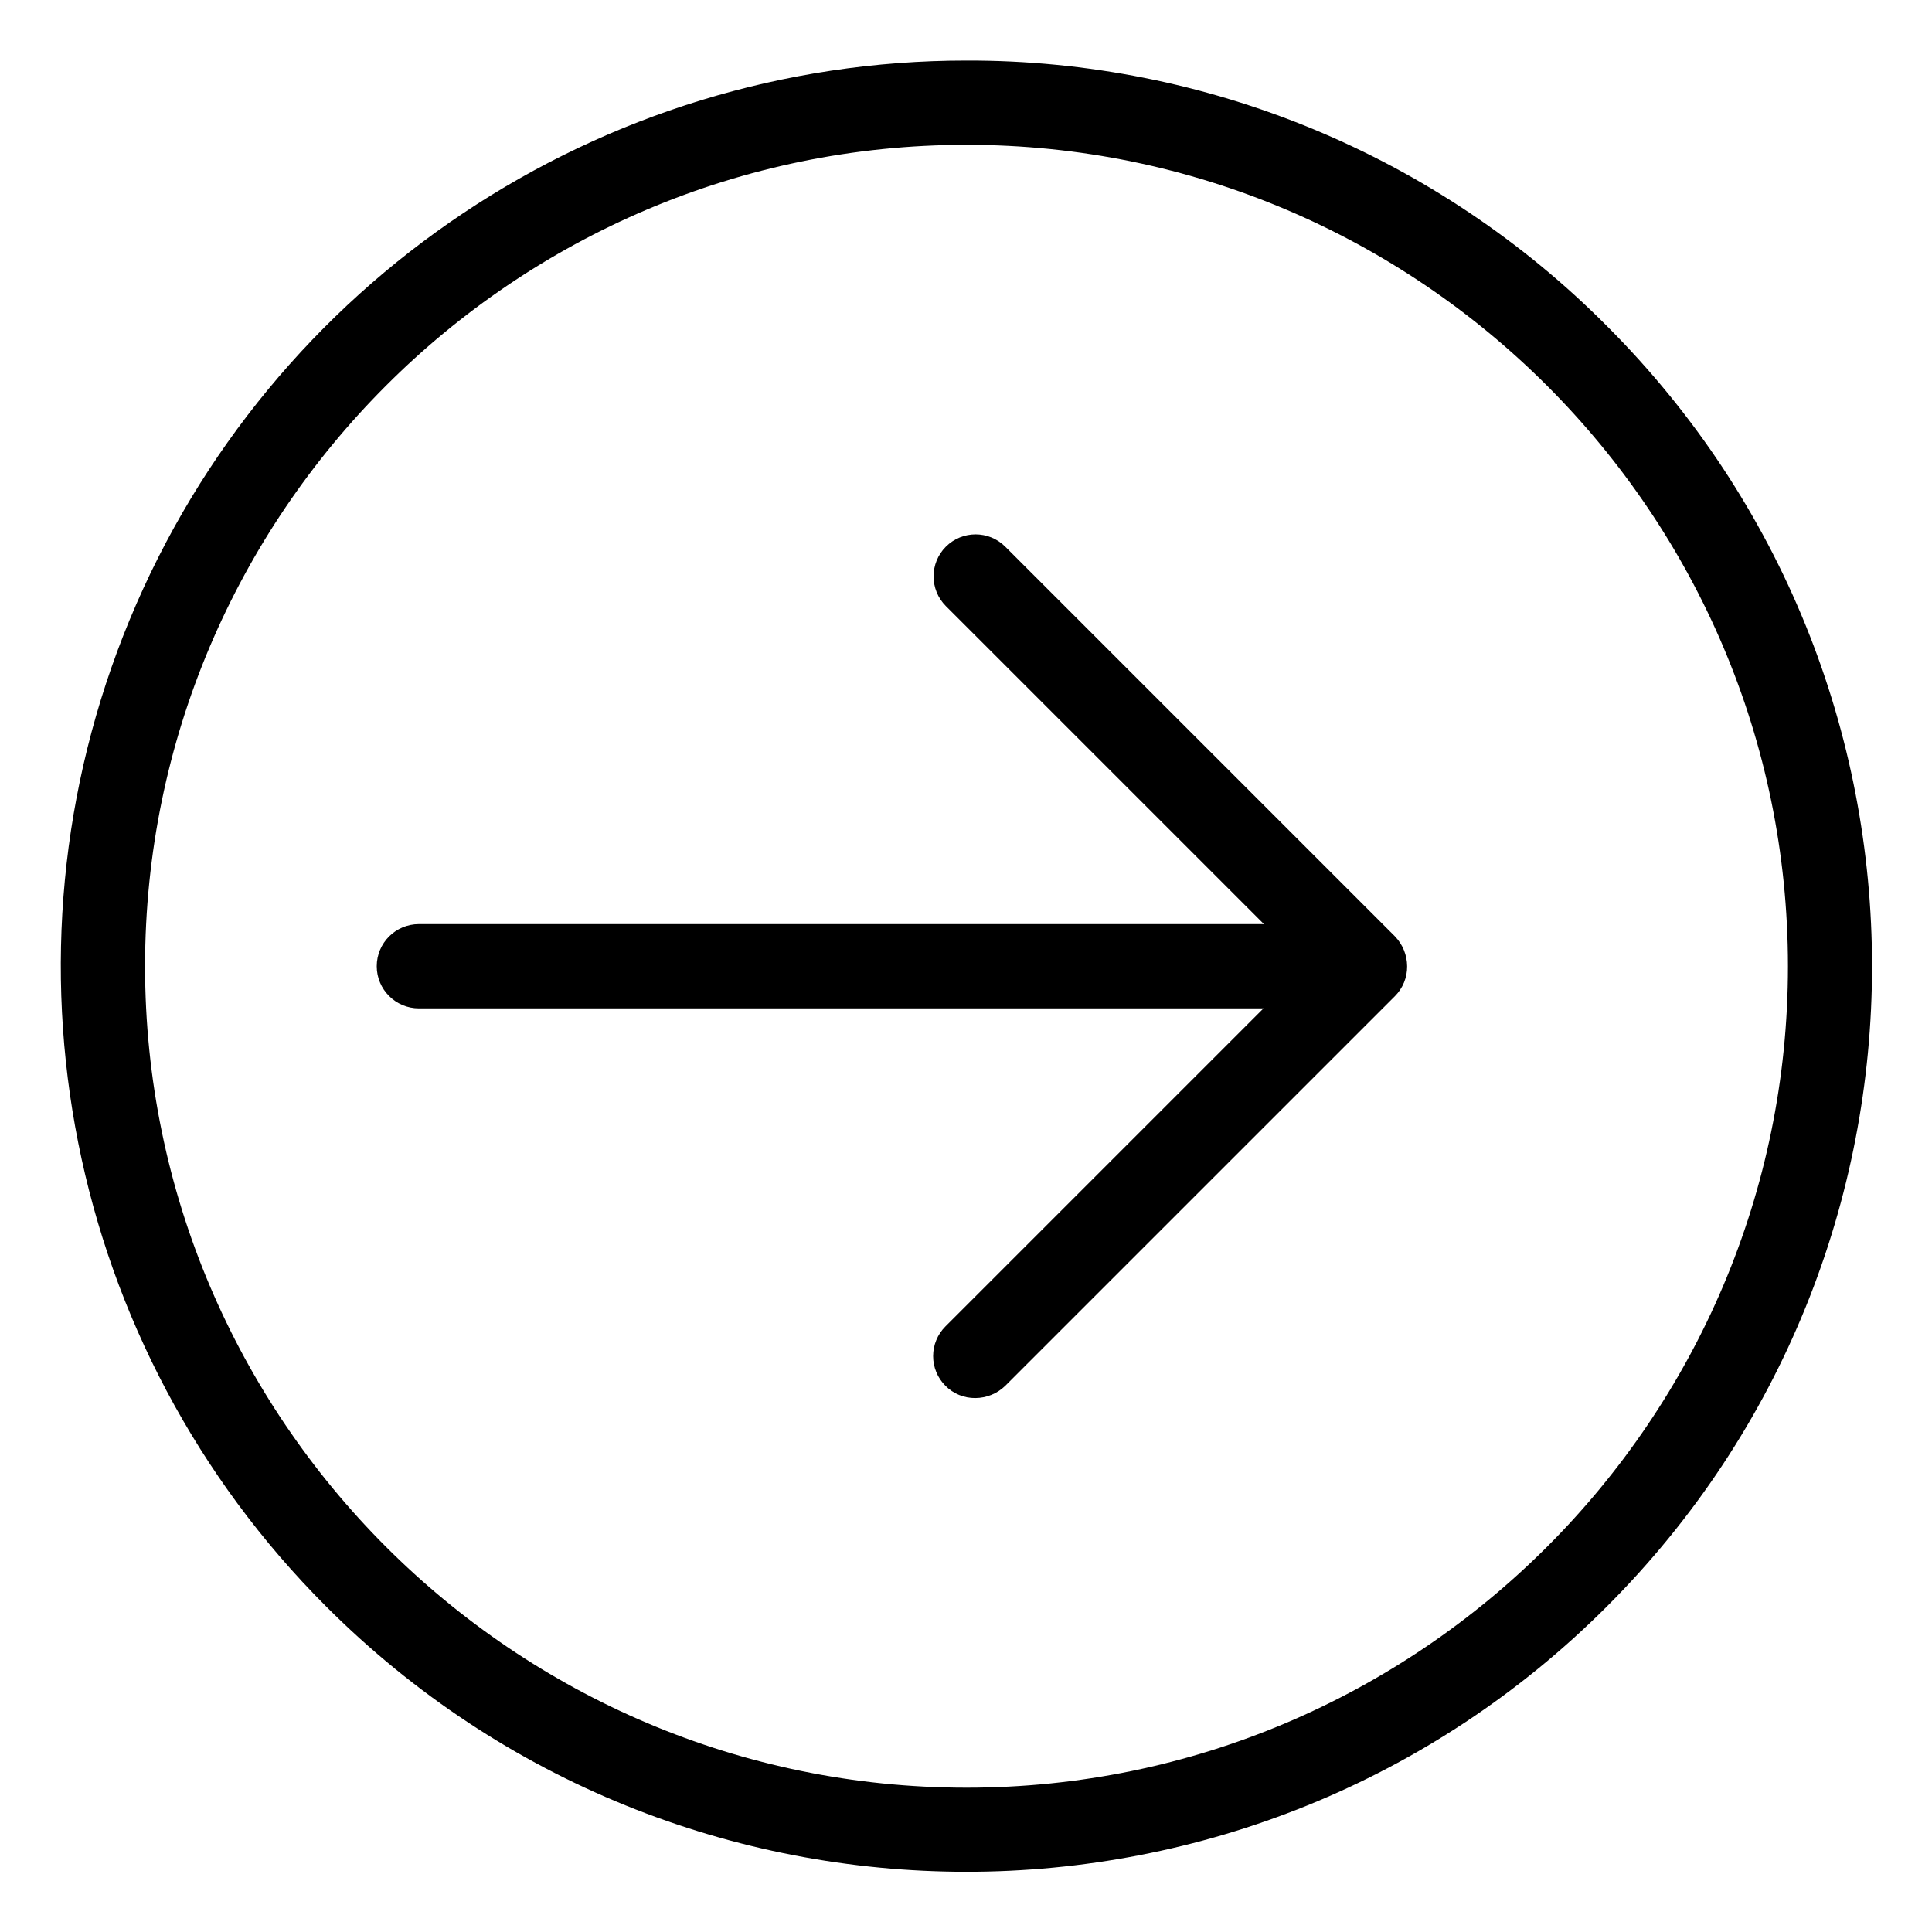 <svg width="72" height="72" viewBox="0 0 72 72" fill="none" xmlns="http://www.w3.org/2000/svg">
<path d="M37.463 20.373C36.852 19.762 35.862 19.762 35.25 20.373C34.639 20.984 34.639 21.975 35.25 22.587L47.103 34.439H15.611C14.744 34.439 14.04 35.142 14.04 36.009C14.04 36.876 14.744 37.579 15.611 37.579H47.087L35.234 49.432C34.94 49.725 34.775 50.123 34.775 50.538C34.775 50.954 34.94 51.352 35.234 51.645C35.528 51.942 35.931 52.106 36.349 52.101C36.765 52.099 37.165 51.935 37.463 51.645L51.985 37.124C52.28 36.828 52.445 36.426 52.44 36.009C52.438 35.593 52.274 35.194 51.985 34.895L37.463 20.373Z" fill="black"/>
<path d="M36.019 2.257C22.367 2.254 10.059 10.477 4.835 23.09C-0.389 35.703 2.501 50.221 12.157 59.871C25.336 73.051 46.703 73.051 59.882 59.871C73.06 46.693 73.06 25.326 59.882 12.147C53.567 5.797 44.975 2.235 36.019 2.257ZM36.019 66.622C19.143 66.622 5.406 52.886 5.406 36.009C5.406 19.133 19.143 5.397 36.019 5.397C52.895 5.397 66.632 19.133 66.632 36.009C66.632 52.886 52.895 66.622 36.019 66.622Z" fill="black"/>
</svg>
